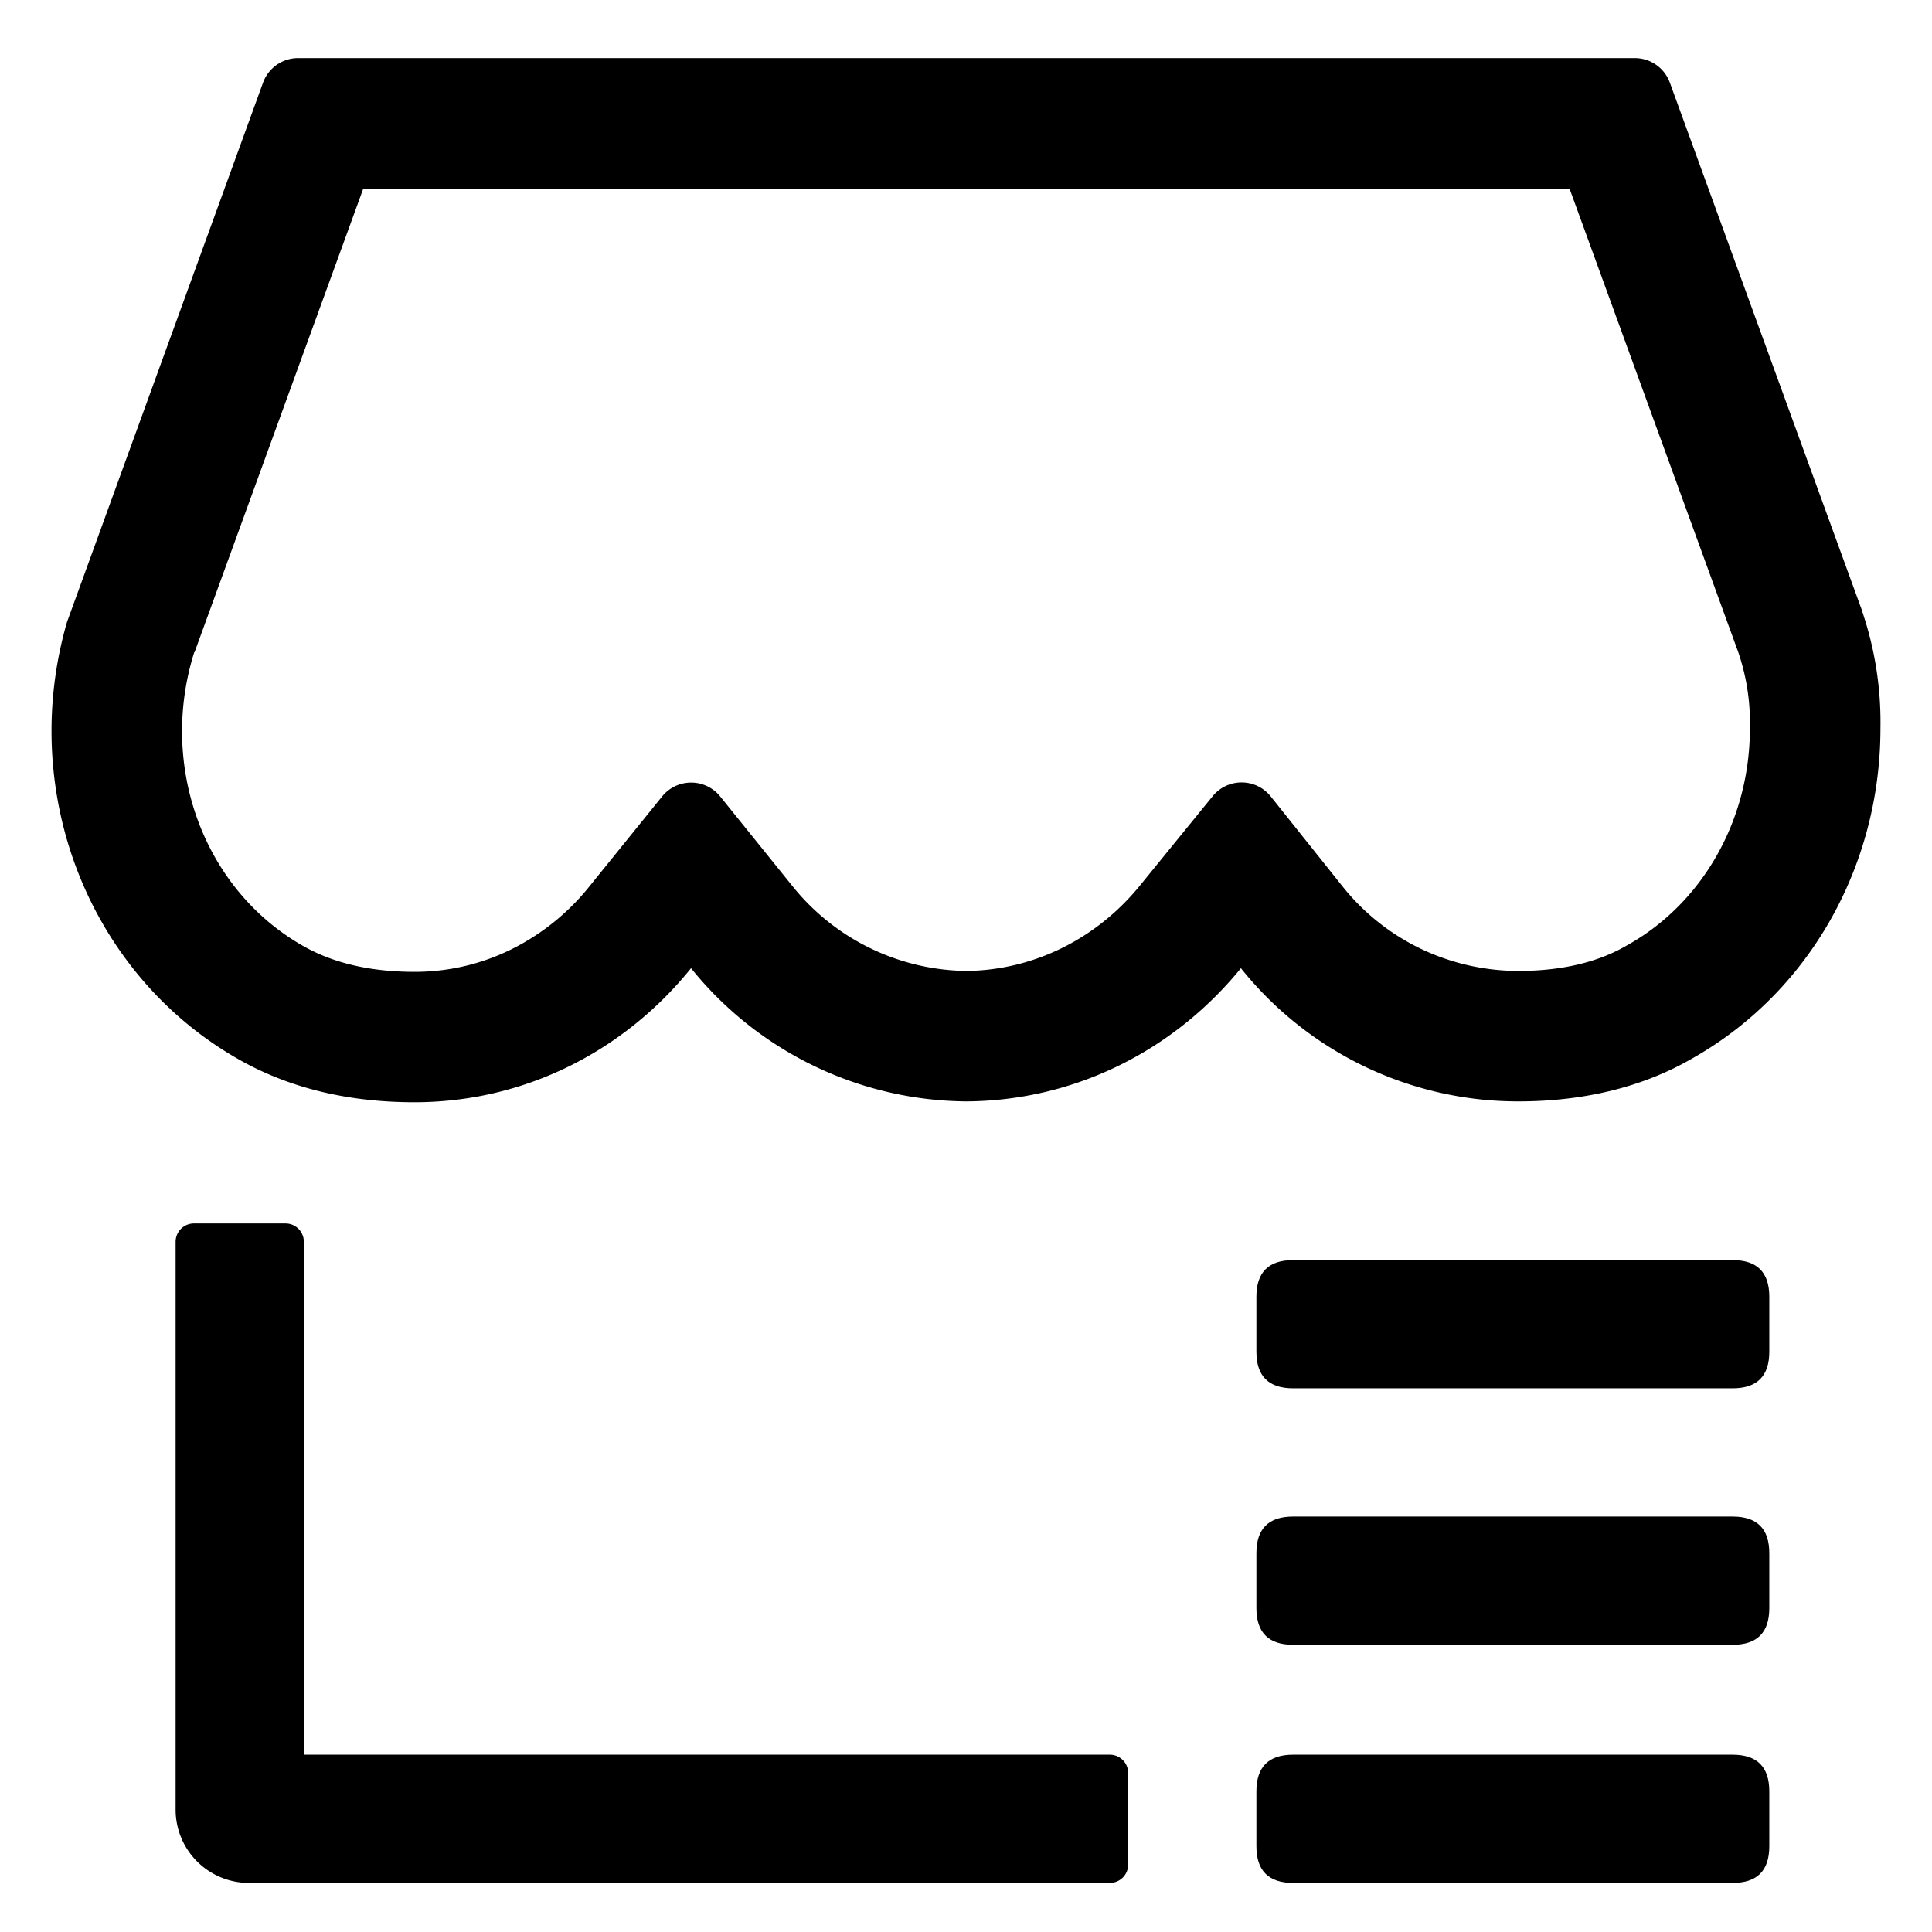 <?xml version="1.0" standalone="no"?><!DOCTYPE svg PUBLIC "-//W3C//DTD SVG 1.1//EN" "http://www.w3.org/Graphics/SVG/1.1/DTD/svg11.dtd"><svg t="1623742904104" class="icon" viewBox="0 0 1024 1024" version="1.1" xmlns="http://www.w3.org/2000/svg" p-id="1203" xmlns:xlink="http://www.w3.org/1999/xlink" width="64" height="64"><defs><style type="text/css"></style></defs><path d="M988.835 329.737l-2.015-6.372-101.763-279.56a19.77 19.77 0 0 0-18.569-13.01H157.936A19.77 19.77 0 0 0 139.416 43.806l-103.923 285.931a207.87 207.87 0 0 0-8.192 57.611c0 73.764 38.921 141.194 101.824 175.588 25.802 14.03 56.118 21.275 90.512 21.275 57.477 0 110.44-26.251 146.631-71.046a189.217 189.217 0 0 0 146.17 70.597c57.041-0.449 109.518-26.7 145.271-70.597a188.198 188.198 0 0 0 147.08 70.597c34.843 0 66.07-7.694 91.872-22.622 62.004-34.843 100.015-101.824 100.015-175.139a182.943 182.943 0 0 0-7.84-56.264z m-61.349 55.475v0.789c0 48.387-24.807 92.394-64.735 114.834l-0.388 0.218-0.388 0.218c-15.267 8.835-34.503 13.35-57.211 13.35a120.356 120.356 0 0 1-51.652-11.724 118.839 118.839 0 0 1-41.36-32.853l-38.229-47.902a19.77 19.77 0 0 0-30.778-0.158L604.066 469.523c-23.059 28.241-56.373 44.662-91.629 45.098a120.052 120.052 0 0 1-92.309-44.831l-38.424-47.659a19.77 19.77 0 0 0-30.766 0l-38.484 47.611a122.807 122.807 0 0 1-41.846 33.63 115.355 115.355 0 0 1-50.972 11.724c-22.391 0-41.688-4.308-57.356-12.816-40.584-22.209-65.791-66.216-65.791-114.87a139.47 139.47 0 0 1 6.384-41.445l0.097-0.303h0.158l89.408-245.687h639.352l89.493 245.881 0.449 1.371a115.052 115.052 0 0 1 5.668 37.21z" p-id="1204"></path><path d="M665.913 930.023m19.418 0l233.017 0q19.418 0 19.418 19.418l0 29.127q0 19.418-19.418 19.418l-233.017 0q-19.418 0-19.418-19.418l0-29.127q0-19.418 19.418-19.418Z" p-id="1205"></path><path d="M665.913 803.805m19.418 0l233.017 0q19.418 0 19.418 19.418l0 29.127q0 19.418-19.418 19.418l-233.017 0q-19.418 0-19.418-19.418l0-29.127q0-19.418 19.418-19.418Z" p-id="1206"></path><path d="M665.913 667.879m19.418 0l233.017 0q19.418 0 19.418 19.418l0 29.127q0 19.418-19.418 19.418l-233.017 0q-19.418 0-19.418-19.418l0-29.127q0-19.418 19.418-19.418Z" p-id="1207"></path><path d="M588.24 930.023h-427.198v-271.853a9.709 9.709 0 0 0-9.709-9.709h-48.545a9.709 9.709 0 0 0-9.709 9.709v300.98a38.836 38.836 0 0 0 38.836 38.836h456.325a9.709 9.709 0 0 0 9.709-9.709v-48.545a9.709 9.709 0 0 0-9.709-9.709z" p-id="1208"></path></svg>